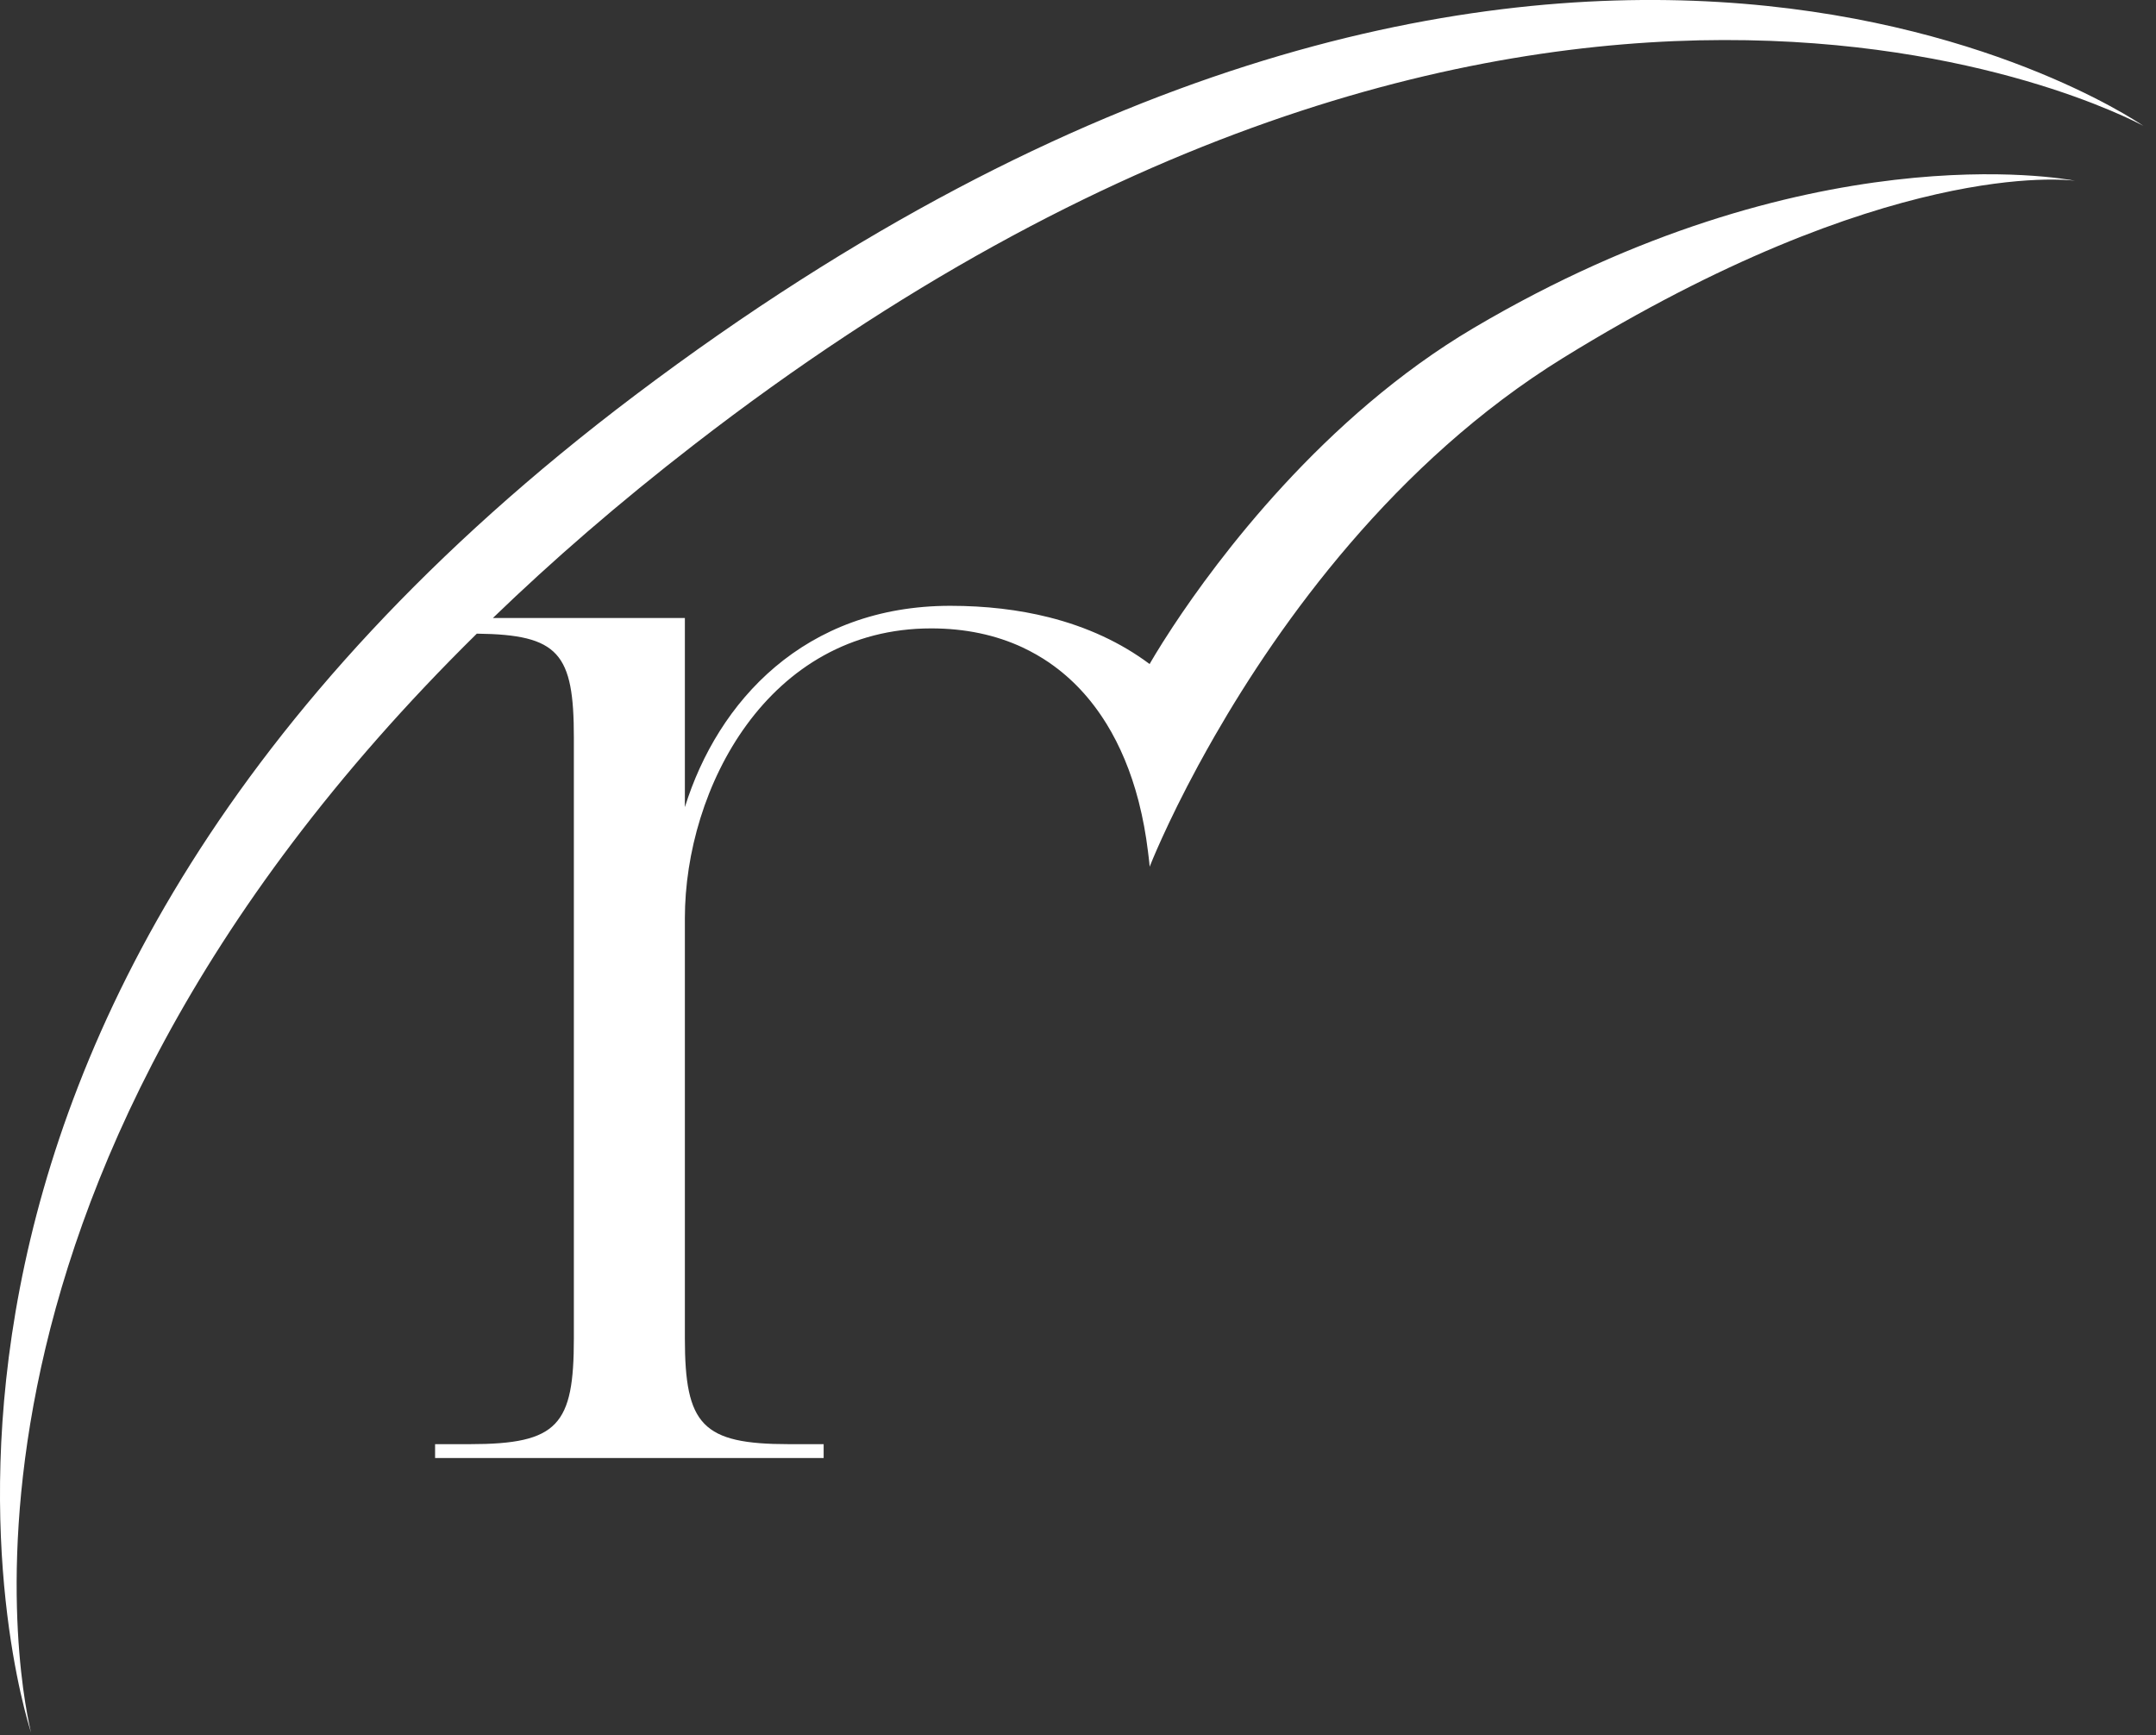 <svg width="82" height="66" viewBox="0 0 82 66" fill="none" xmlns="http://www.w3.org/2000/svg">
<rect x="0" y="0" width="82" height="66" fill="#333333" stroke="none"/>
<path id="Vector" d="M78.92 6.875C78.569 6.828 71.713 6.041 59.449 13.615C53.026 17.584 48.675 23.69 46.207 27.981C45.988 28.361 45.786 28.726 45.595 29.076L45.587 29.089C44.361 31.352 43.752 32.897 43.726 32.965H43.724V32.944C43.72 32.895 43.709 32.771 43.686 32.589C43.678 32.527 43.671 32.459 43.661 32.385C43.582 31.734 43.467 31.116 43.318 30.53C43.312 30.503 43.304 30.475 43.297 30.447C43.01 29.346 42.599 28.366 42.078 27.521C42.076 27.517 42.072 27.514 42.07 27.51C41.492 26.576 40.774 25.806 39.929 25.222C39.925 25.218 39.923 25.216 39.92 25.214C39.596 24.993 39.254 24.796 38.895 24.628C38.893 24.626 38.892 24.626 38.892 24.626C37.873 24.151 36.711 23.902 35.416 23.902C29.215 23.902 26.048 29.976 26.048 34.928V50.903C26.048 54.205 26.708 54.931 30.007 54.931H31.326V55.459H16.548V54.931H17.867C21.231 54.931 21.826 54.205 21.826 50.903V28.062C21.826 24.851 21.263 24.138 18.135 24.102C-3.655 45.567 0.974 65.063 1.183 65.906C0.858 64.91 -7.291 38.759 24.16 15.029C58.268 -10.705 80.812 4.302 81.517 4.786C80.805 4.4 58.017 -7.575 26.383 16.924C23.54 19.125 21.006 21.324 18.746 23.507H26.048V30.702C27.301 26.676 30.601 23.043 36.144 23.043C37.493 23.043 38.744 23.191 39.887 23.478C41.344 23.845 42.63 24.441 43.724 25.258C43.724 25.258 44.026 24.719 44.605 23.841C46.288 21.288 50.314 15.86 56.055 12.471C68.7 5.005 78.478 6.788 78.92 6.875Z" fill="white"/>
</svg>
